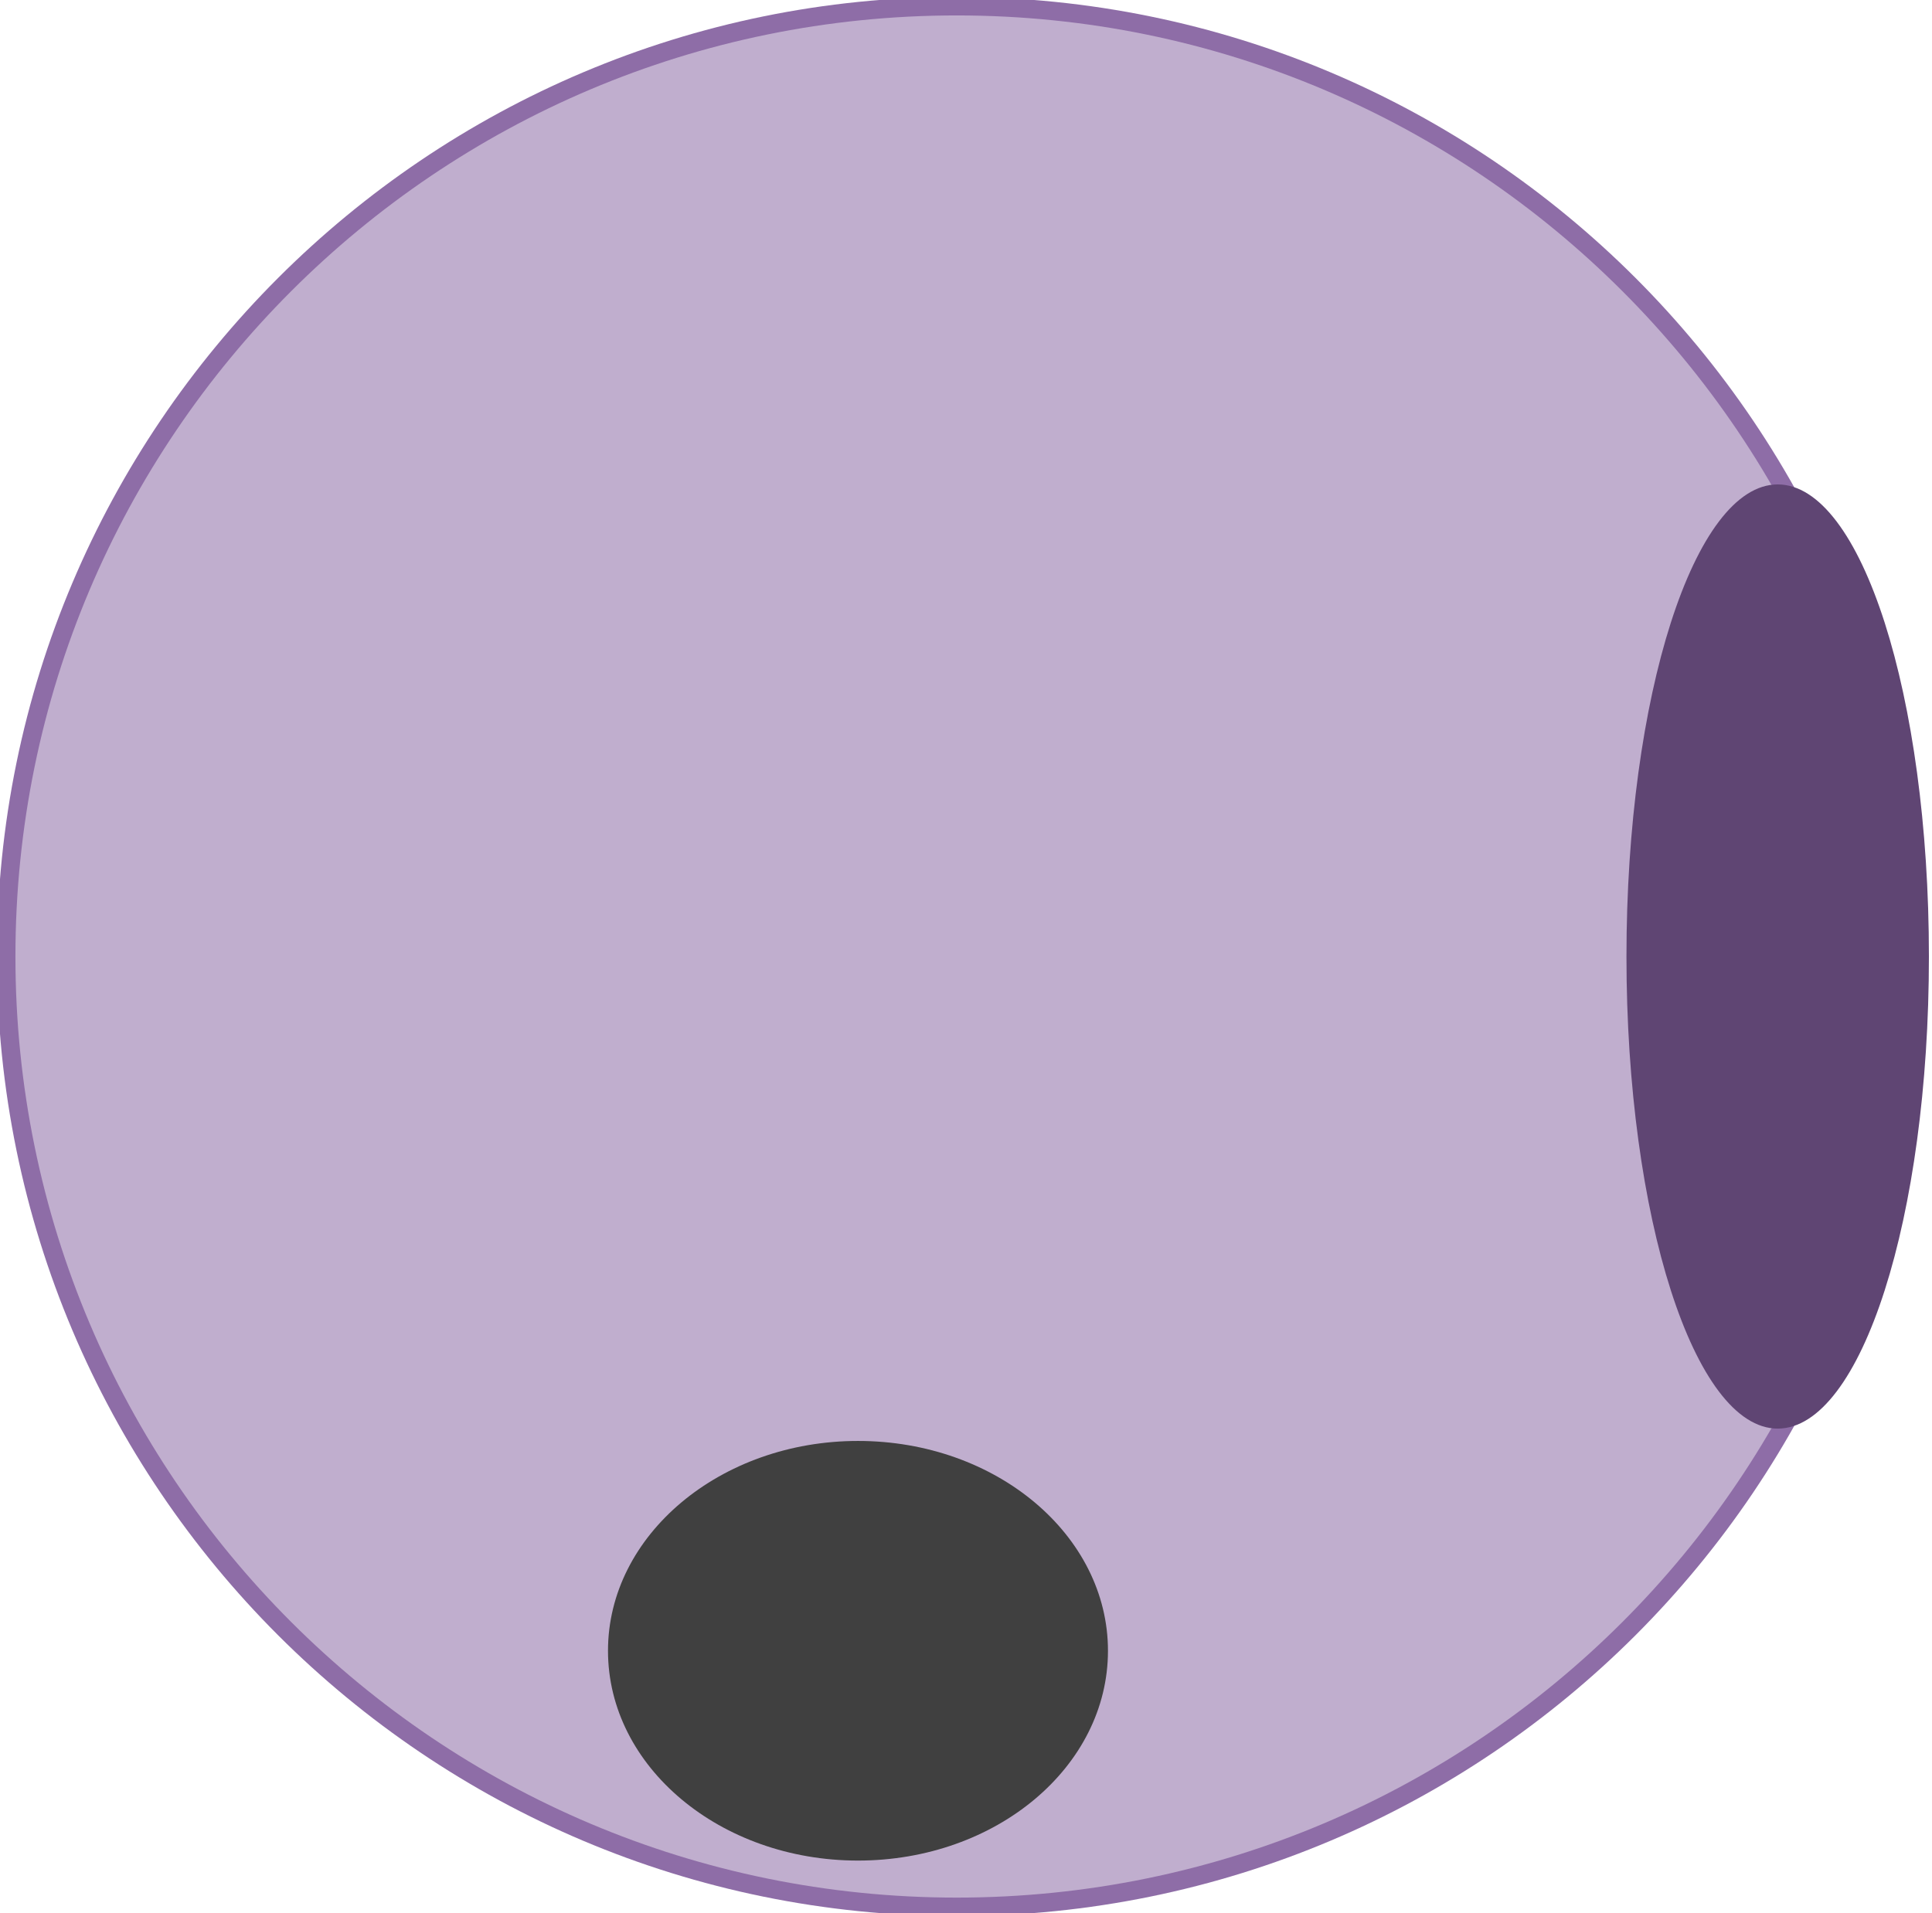 <svg xmlns="http://www.w3.org/2000/svg" version="1.1" width="313px" height="310px" viewBox="0 0 313 310">
    <path stroke="none" stroke-width="1" fill="#8E6DA7" d="M-0.5,155C-0.5,69.125,69.125,-0.5,155,-0.5C240.938,-0.5,310.5,69.125,310.5,155C310.5,240.938,240.938,310.5,155,310.5C69.125,310.5,-0.5,240.938,-0.5,155" />
    <path stroke="none" stroke-width="1" fill="#C0AECE" d="M2.5,155C2.5,70.812,70.812,2.5,155,2.5C239.25,2.5,307.5,70.812,307.5,155C307.5,239.25,239.25,307.5,155,307.5C70.812,307.5,2.5,239.25,2.5,155" />
    <path stroke="none" stroke-width="1" fill="#404040" d="M98.5,267.5C98.5,248.75,116.688,233.5,139,233.5C161.375,233.5,179.5,248.75,179.5,267.5C179.5,286.312,161.375,301.5,139,301.5C116.688,301.5,98.5,286.312,98.5,267.5" />
    <path stroke="none" stroke-width="1" fill="#5F4573" d="M263.5,155C263.5,112.75,274.5,78.5,288,78.5C301.562,78.5,312.5,112.75,312.5,155C312.5,197.25,301.562,231.5,288,231.5C274.5,231.5,263.5,197.25,263.5,155" />
</svg>